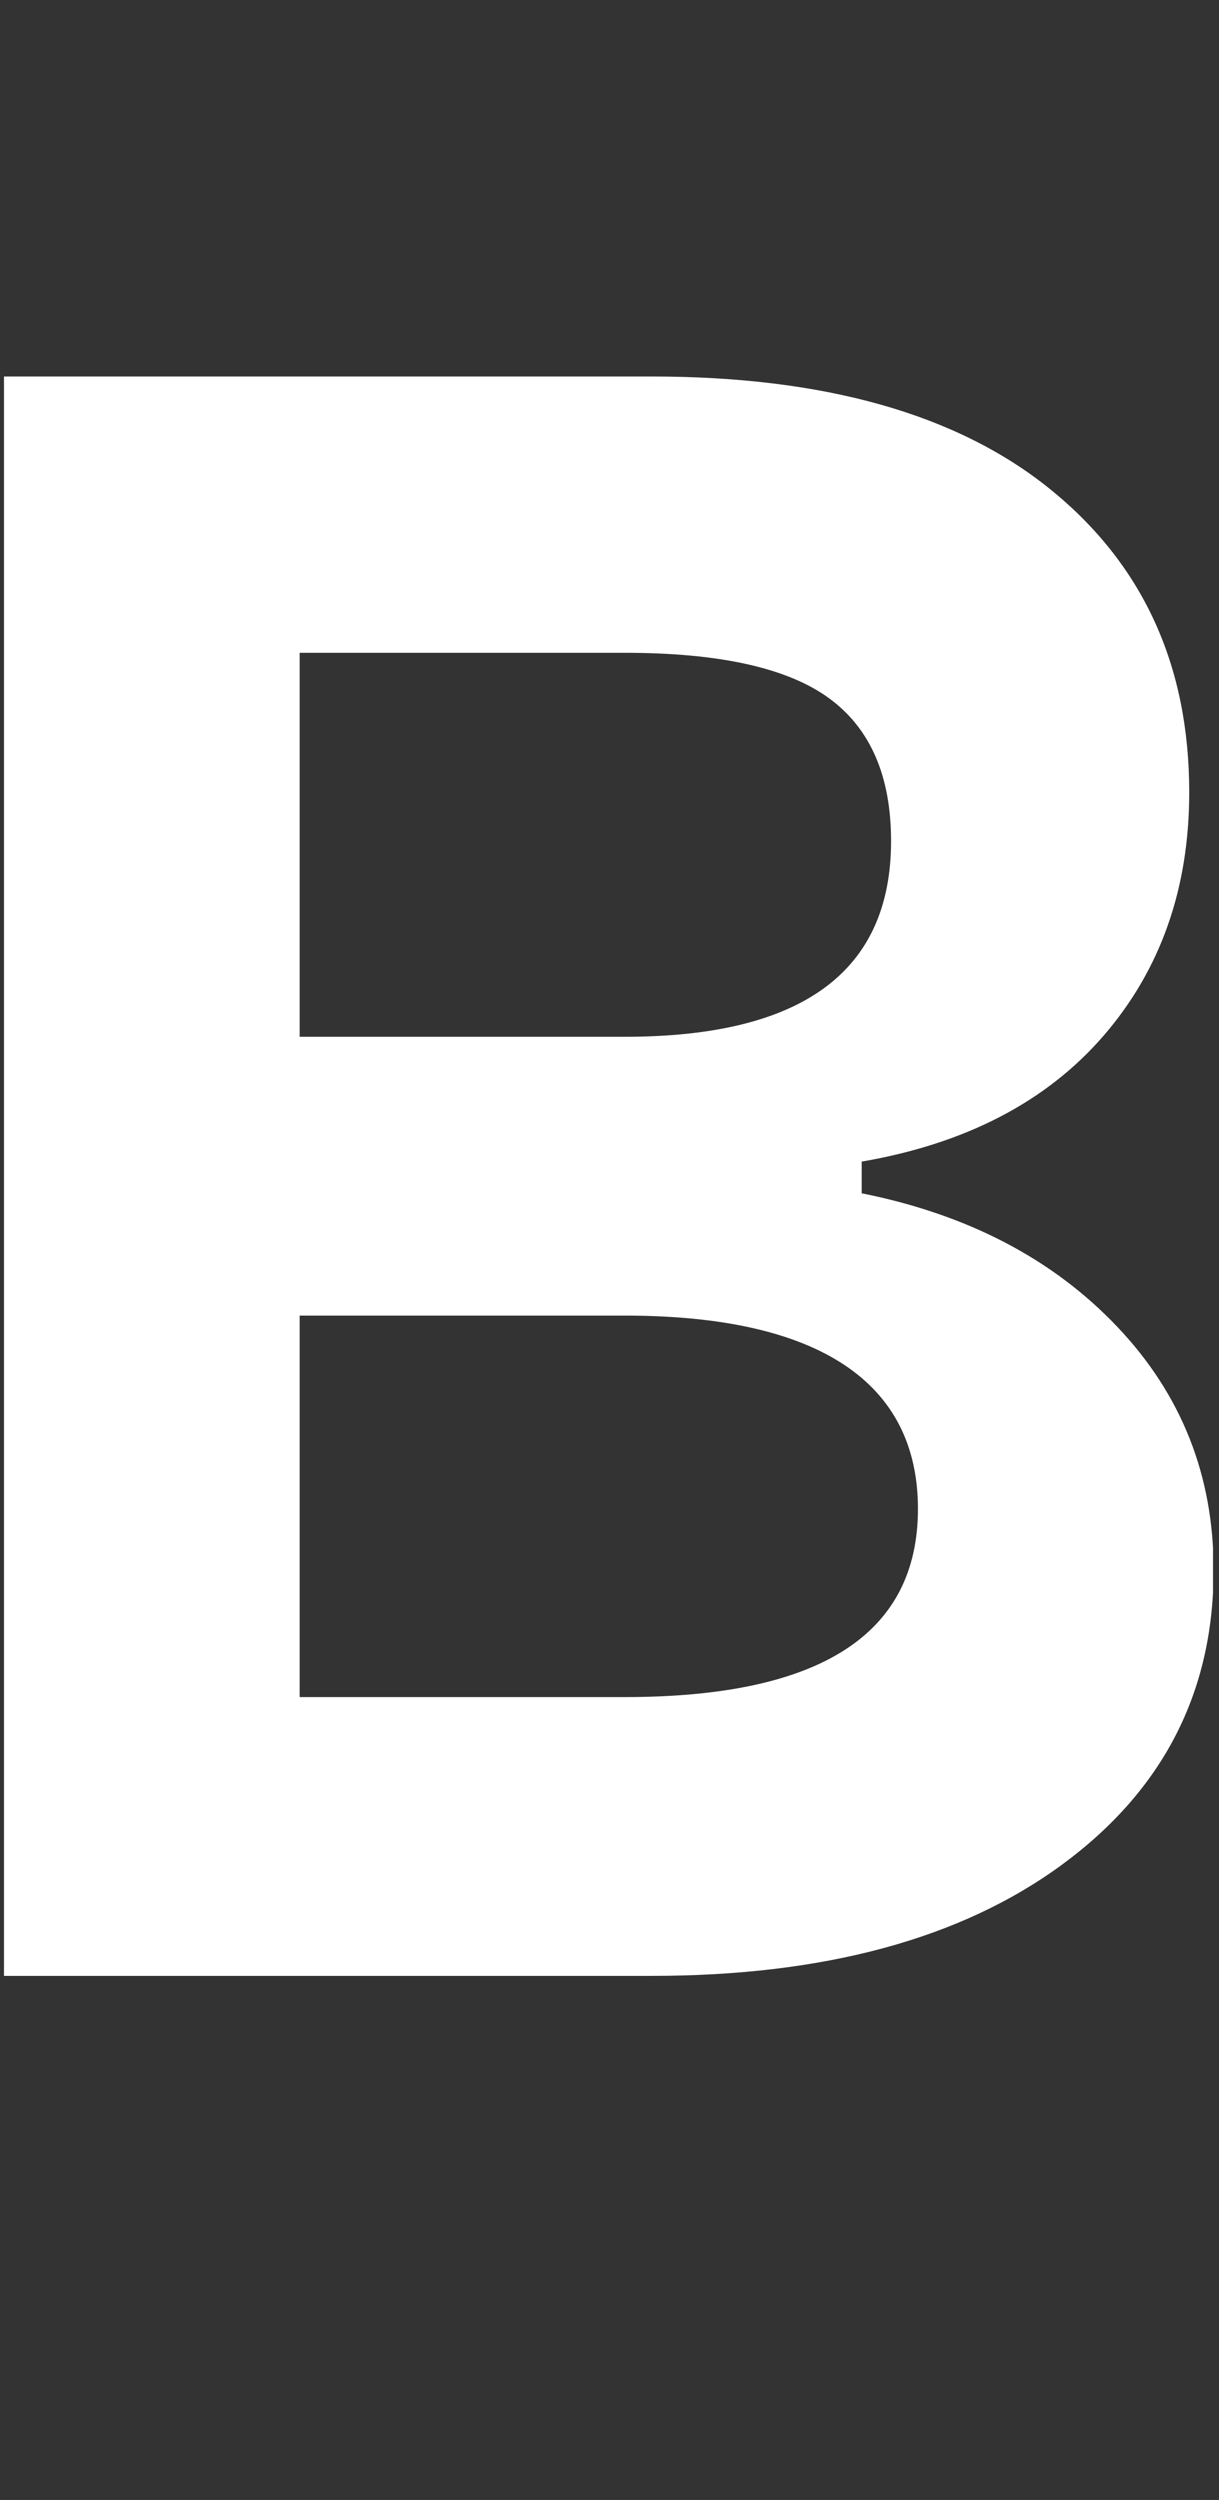 <svg width="122" height="250" viewBox="0 0 122 250" fill="none" xmlns="http://www.w3.org/2000/svg">
<rect x="0" y="0" width="122" height="250" fill="#333333" stroke="none"/>
<g id="Type=03" clip-path="url(#clip0_319_747)">
<path id="Vector" d="M86.24 116.15V119.33C96.84 121.45 105.36 125.89 111.8 132.66C118.24 139.43 121.46 147.54 121.46 156.99C121.46 169.22 116.4 179.04 106.3 186.46C96.19 193.88 82.49 197.59 65.21 197.59H0.4V37.65H65.21C82.49 37.65 95.78 41.4 105.08 48.9C114.37 56.4 119.02 66.51 119.02 79.23C119.02 88.85 116.16 96.96 110.46 103.56C104.75 110.16 96.68 114.36 86.25 116.16L86.24 116.15ZM29.99 103.68H62.52C80.29 103.68 89.18 97.16 89.18 84.11C89.18 77.59 87.1 72.82 82.94 69.8C78.78 66.78 71.97 65.28 62.52 65.28H29.99V103.68V103.68ZM29.99 169.71H62.52C82.09 169.71 91.87 163.43 91.87 150.88C91.87 138.33 82.09 131.56 62.52 131.56H29.99V169.71V169.71Z" fill="white"/>
</g>
<defs>
<clipPath id="clip0_319_747">
<rect width="121" height="250" fill="white" transform="translate(0.4)"/>
</clipPath>
</defs>
</svg>
